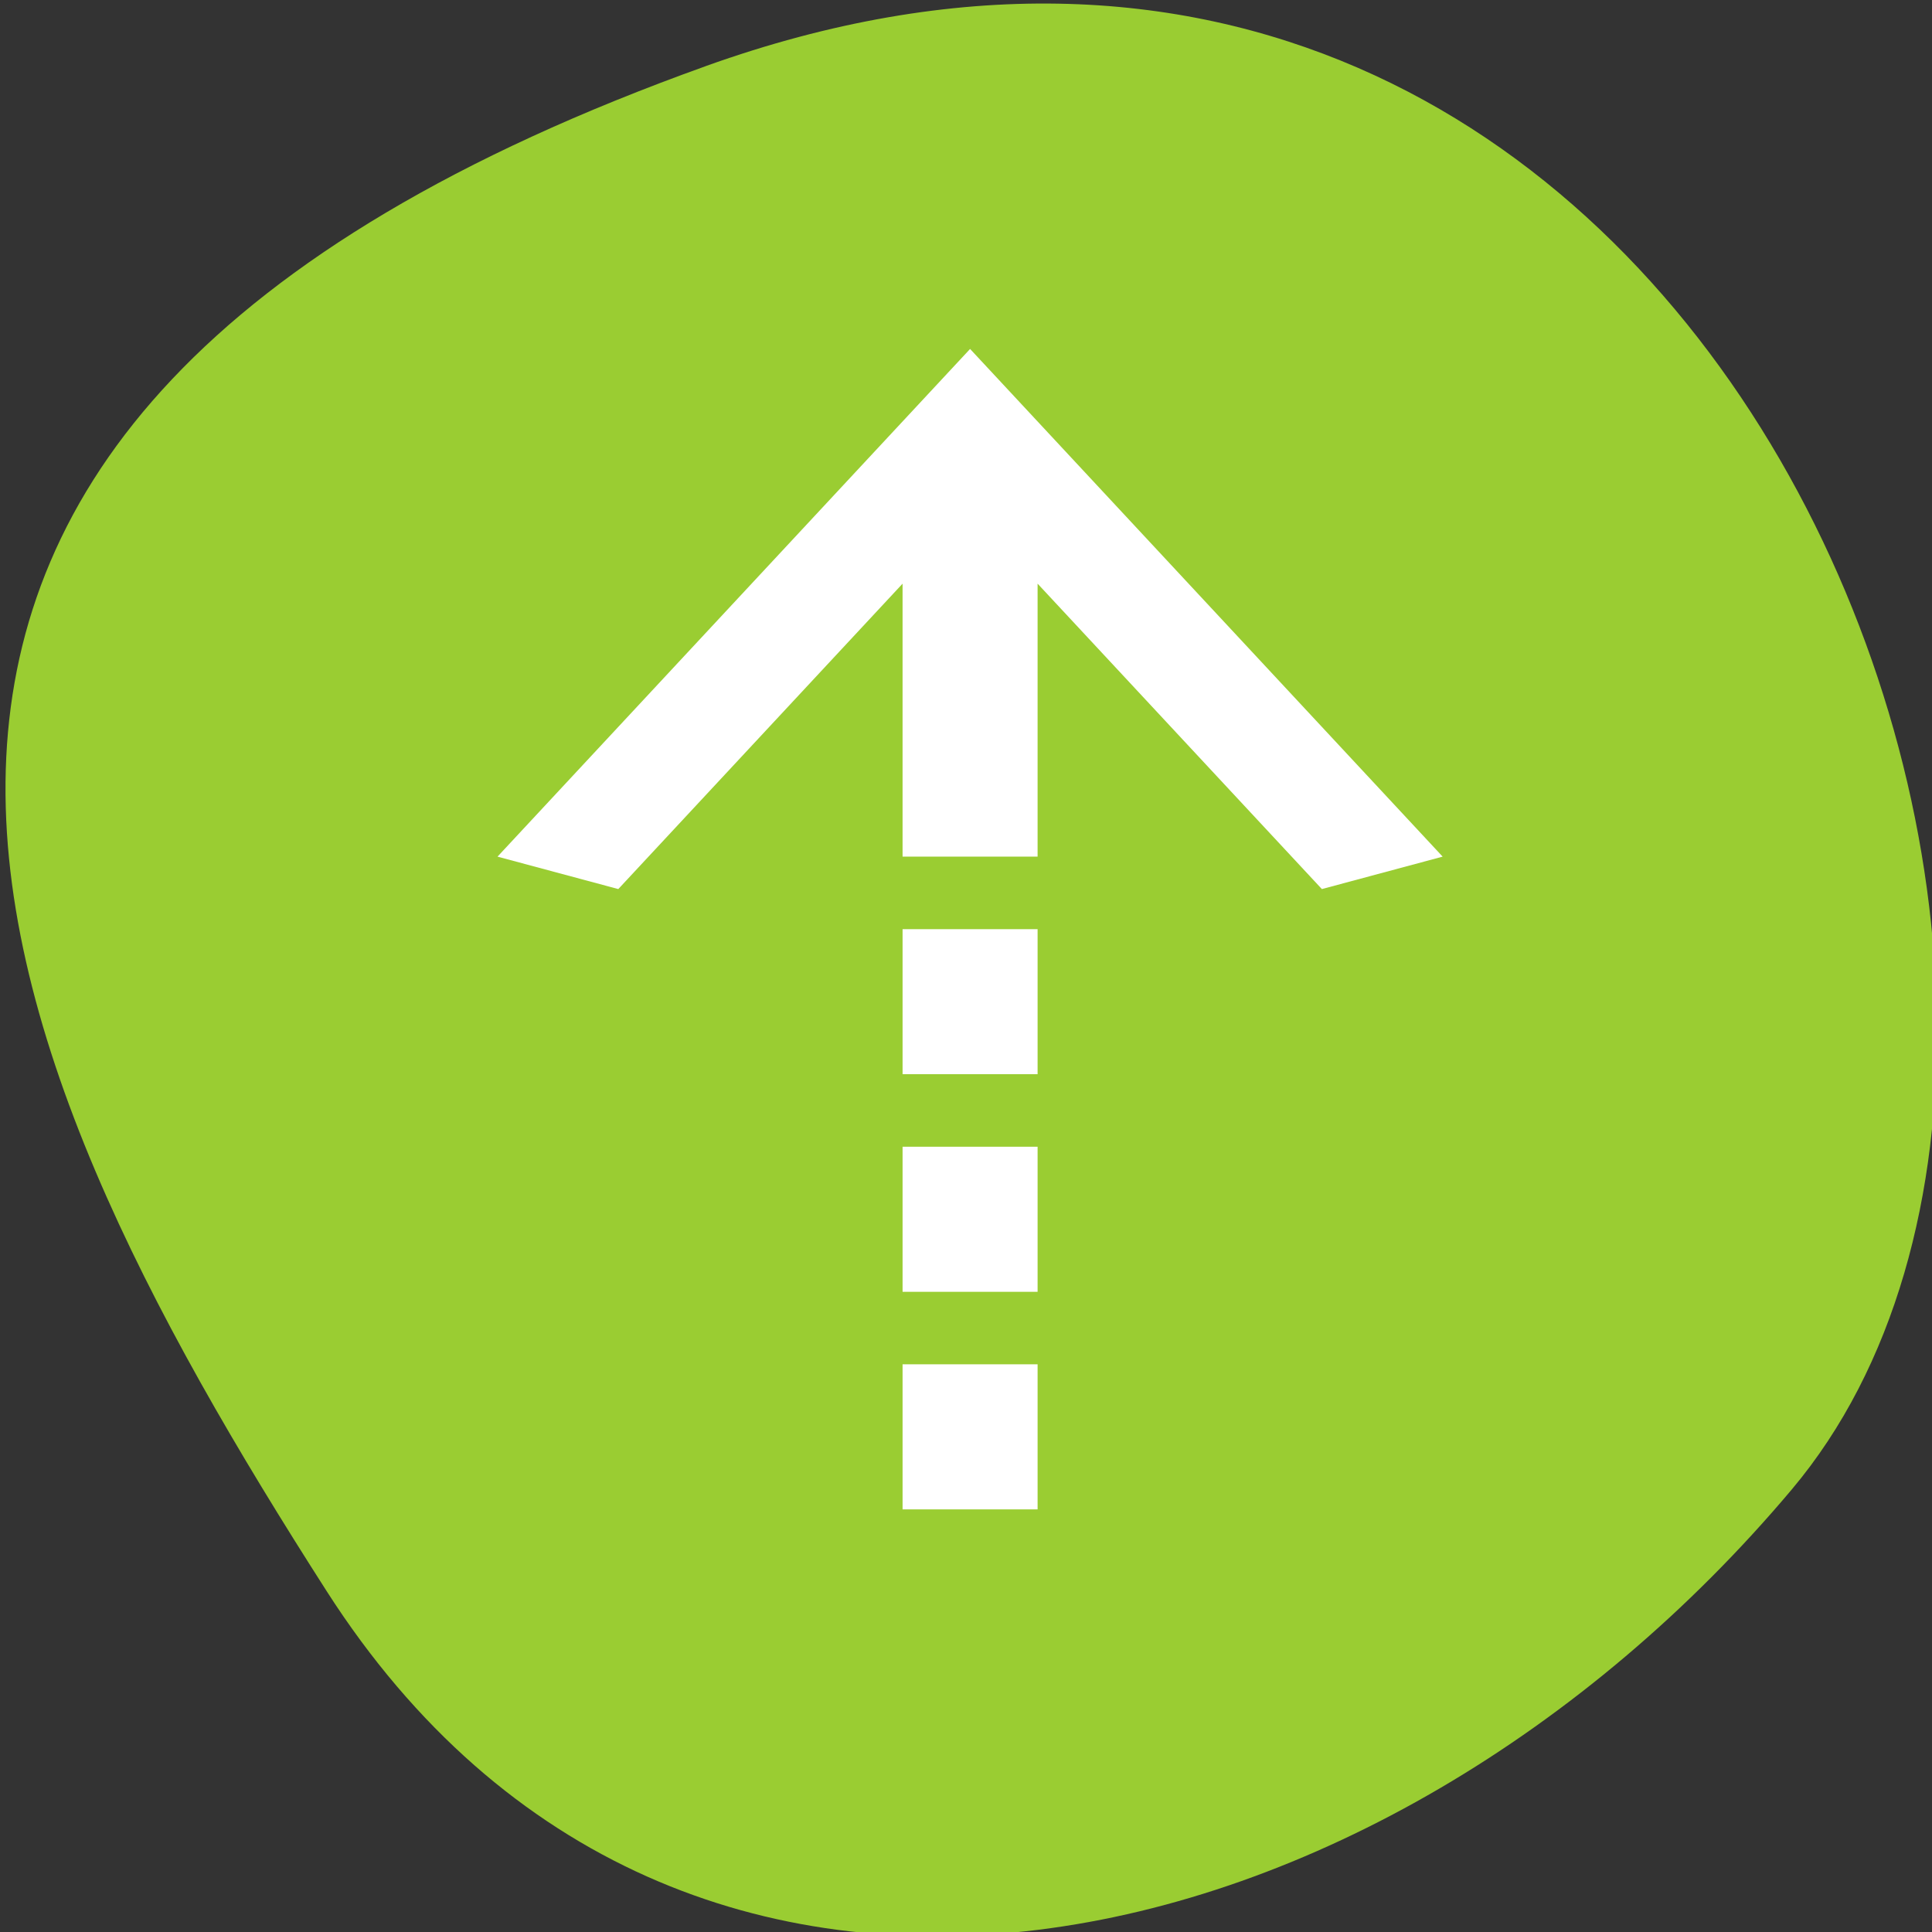 <svg xmlns="http://www.w3.org/2000/svg" viewBox="0 0 256 256"><rect x="0" y="0" width="256" height="256" fill="#333333" stroke="none"/><defs><clipPath><path d="M 0,64 H64 V128 H0 z"/></clipPath></defs><g style="fill:#9acd32;color:#000"><path d="m -1360.14 1641.33 c 46.11 -98.28 -119.59 -146.07 -181.85 -106.06 -62.25 40.01 -83.52 108.58 -13.01 143.08 70.51 34.501 148.75 61.26 194.86 -37.03 z" transform="matrix(0 -1.037 -1.357 0 2320.801 -1401.706)"/></g><path d="m 128.542,46.237 -62.619,67.271 16.004,4.298 37.669,-40.468 0,36.17 17.891,0 0,-36.17 37.669,40.468 16.004,-4.298 -62.619,-67.271 z m -8.946,76.881 0,19.22 17.891,0 0,-19.22 -17.891,0 z m 0,28.831 0,19.22 17.891,0 0,-19.22 -17.891,0 z m 0,28.831 0,19.22 17.891,0 0,-19.22 -17.891,0 z" style="fill:#fff;color:#f2f2f2"/></svg>